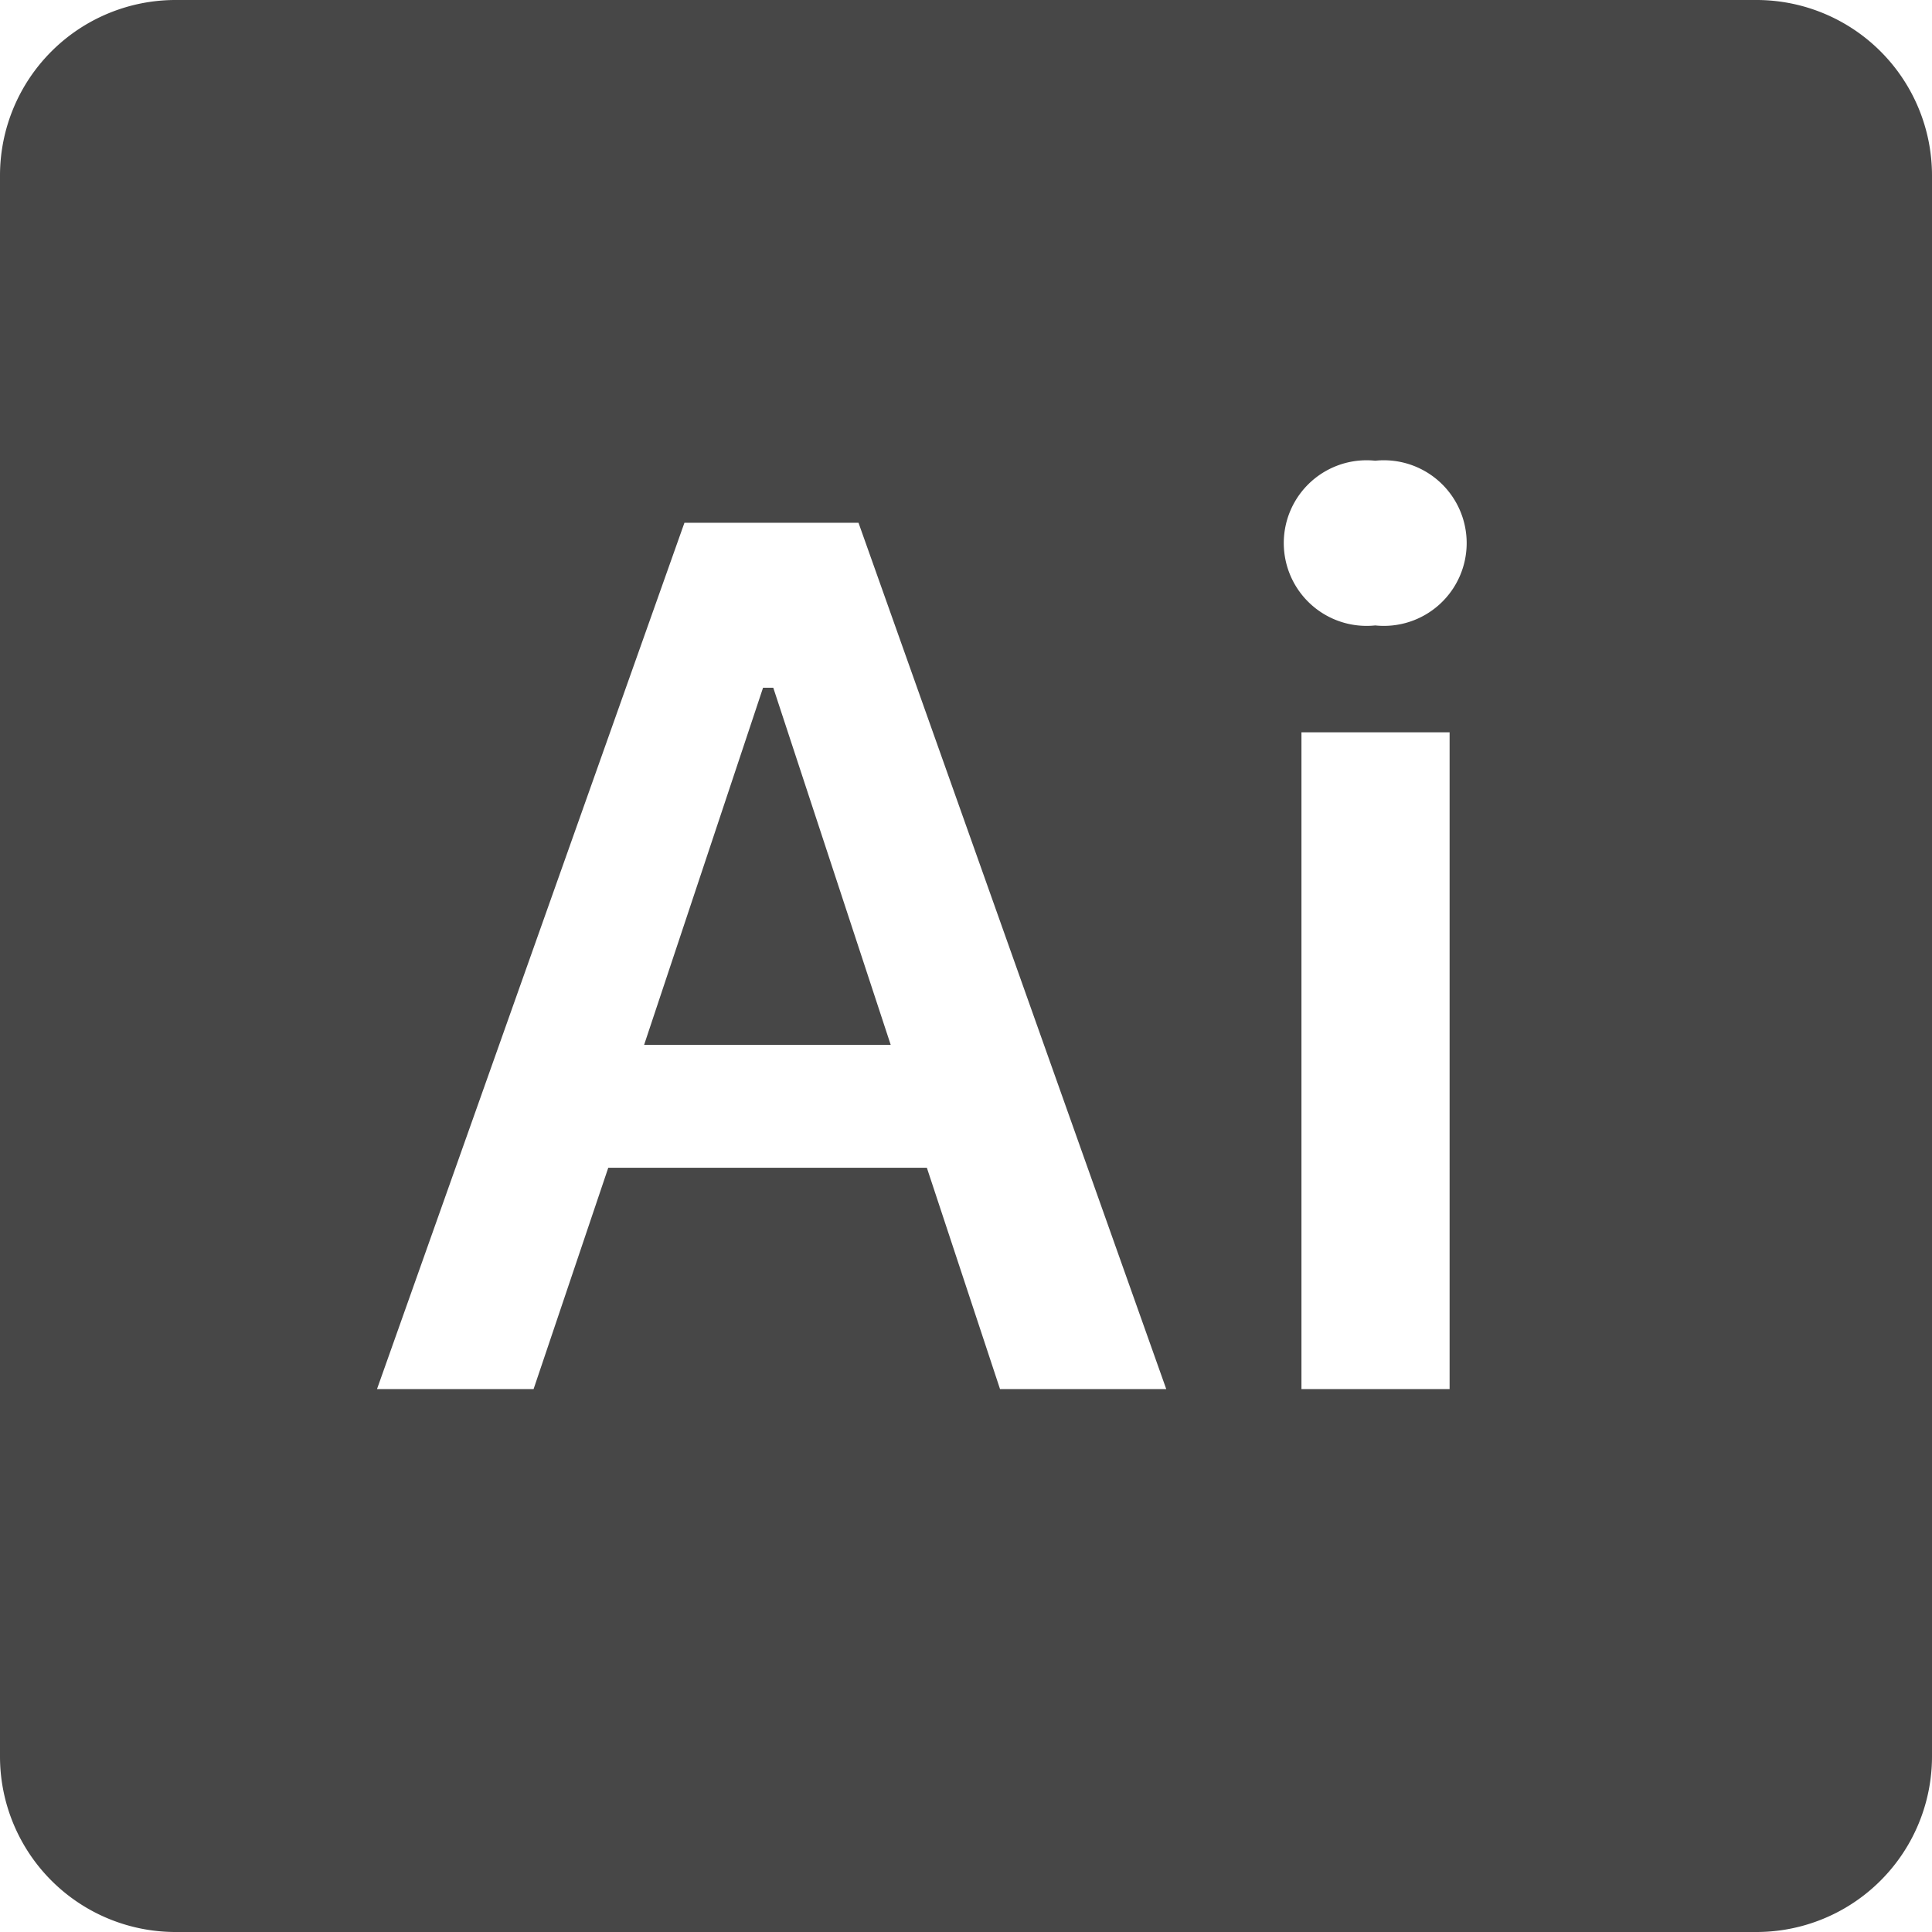 <svg xmlns="http://www.w3.org/2000/svg" viewBox="0 0 64.16 64.16"><defs><style>.cls-1{fill:#474747;}</style></defs><title>ai</title><g id="Layer_2" data-name="Layer 2"><g id="Layer_1-2" data-name="Layer 1"><path class="cls-1" d="M5.83,0A5.83,5.83,0,0,0,0,5.83v52.5a5.83,5.83,0,0,0,5.83,5.83h52.5a5.83,5.83,0,0,0,5.83-5.83V5.83A5.83,5.83,0,0,0,58.33,0ZM45.67,15.3a2.75,2.75,0,1,1,0,5.47,2.75,2.75,0,1,1,0-5.47ZM22.73,17.36h5.78L38.73,46.13H33.21l-2.43-7.35H20.2l-2.48,7.35h-5.2Zm2.61,5.48L21.39,34.7h8.19l-3.9-11.86Zm17.88,1.48h4.92V46.13H43.22Z"/></g></g></svg>
